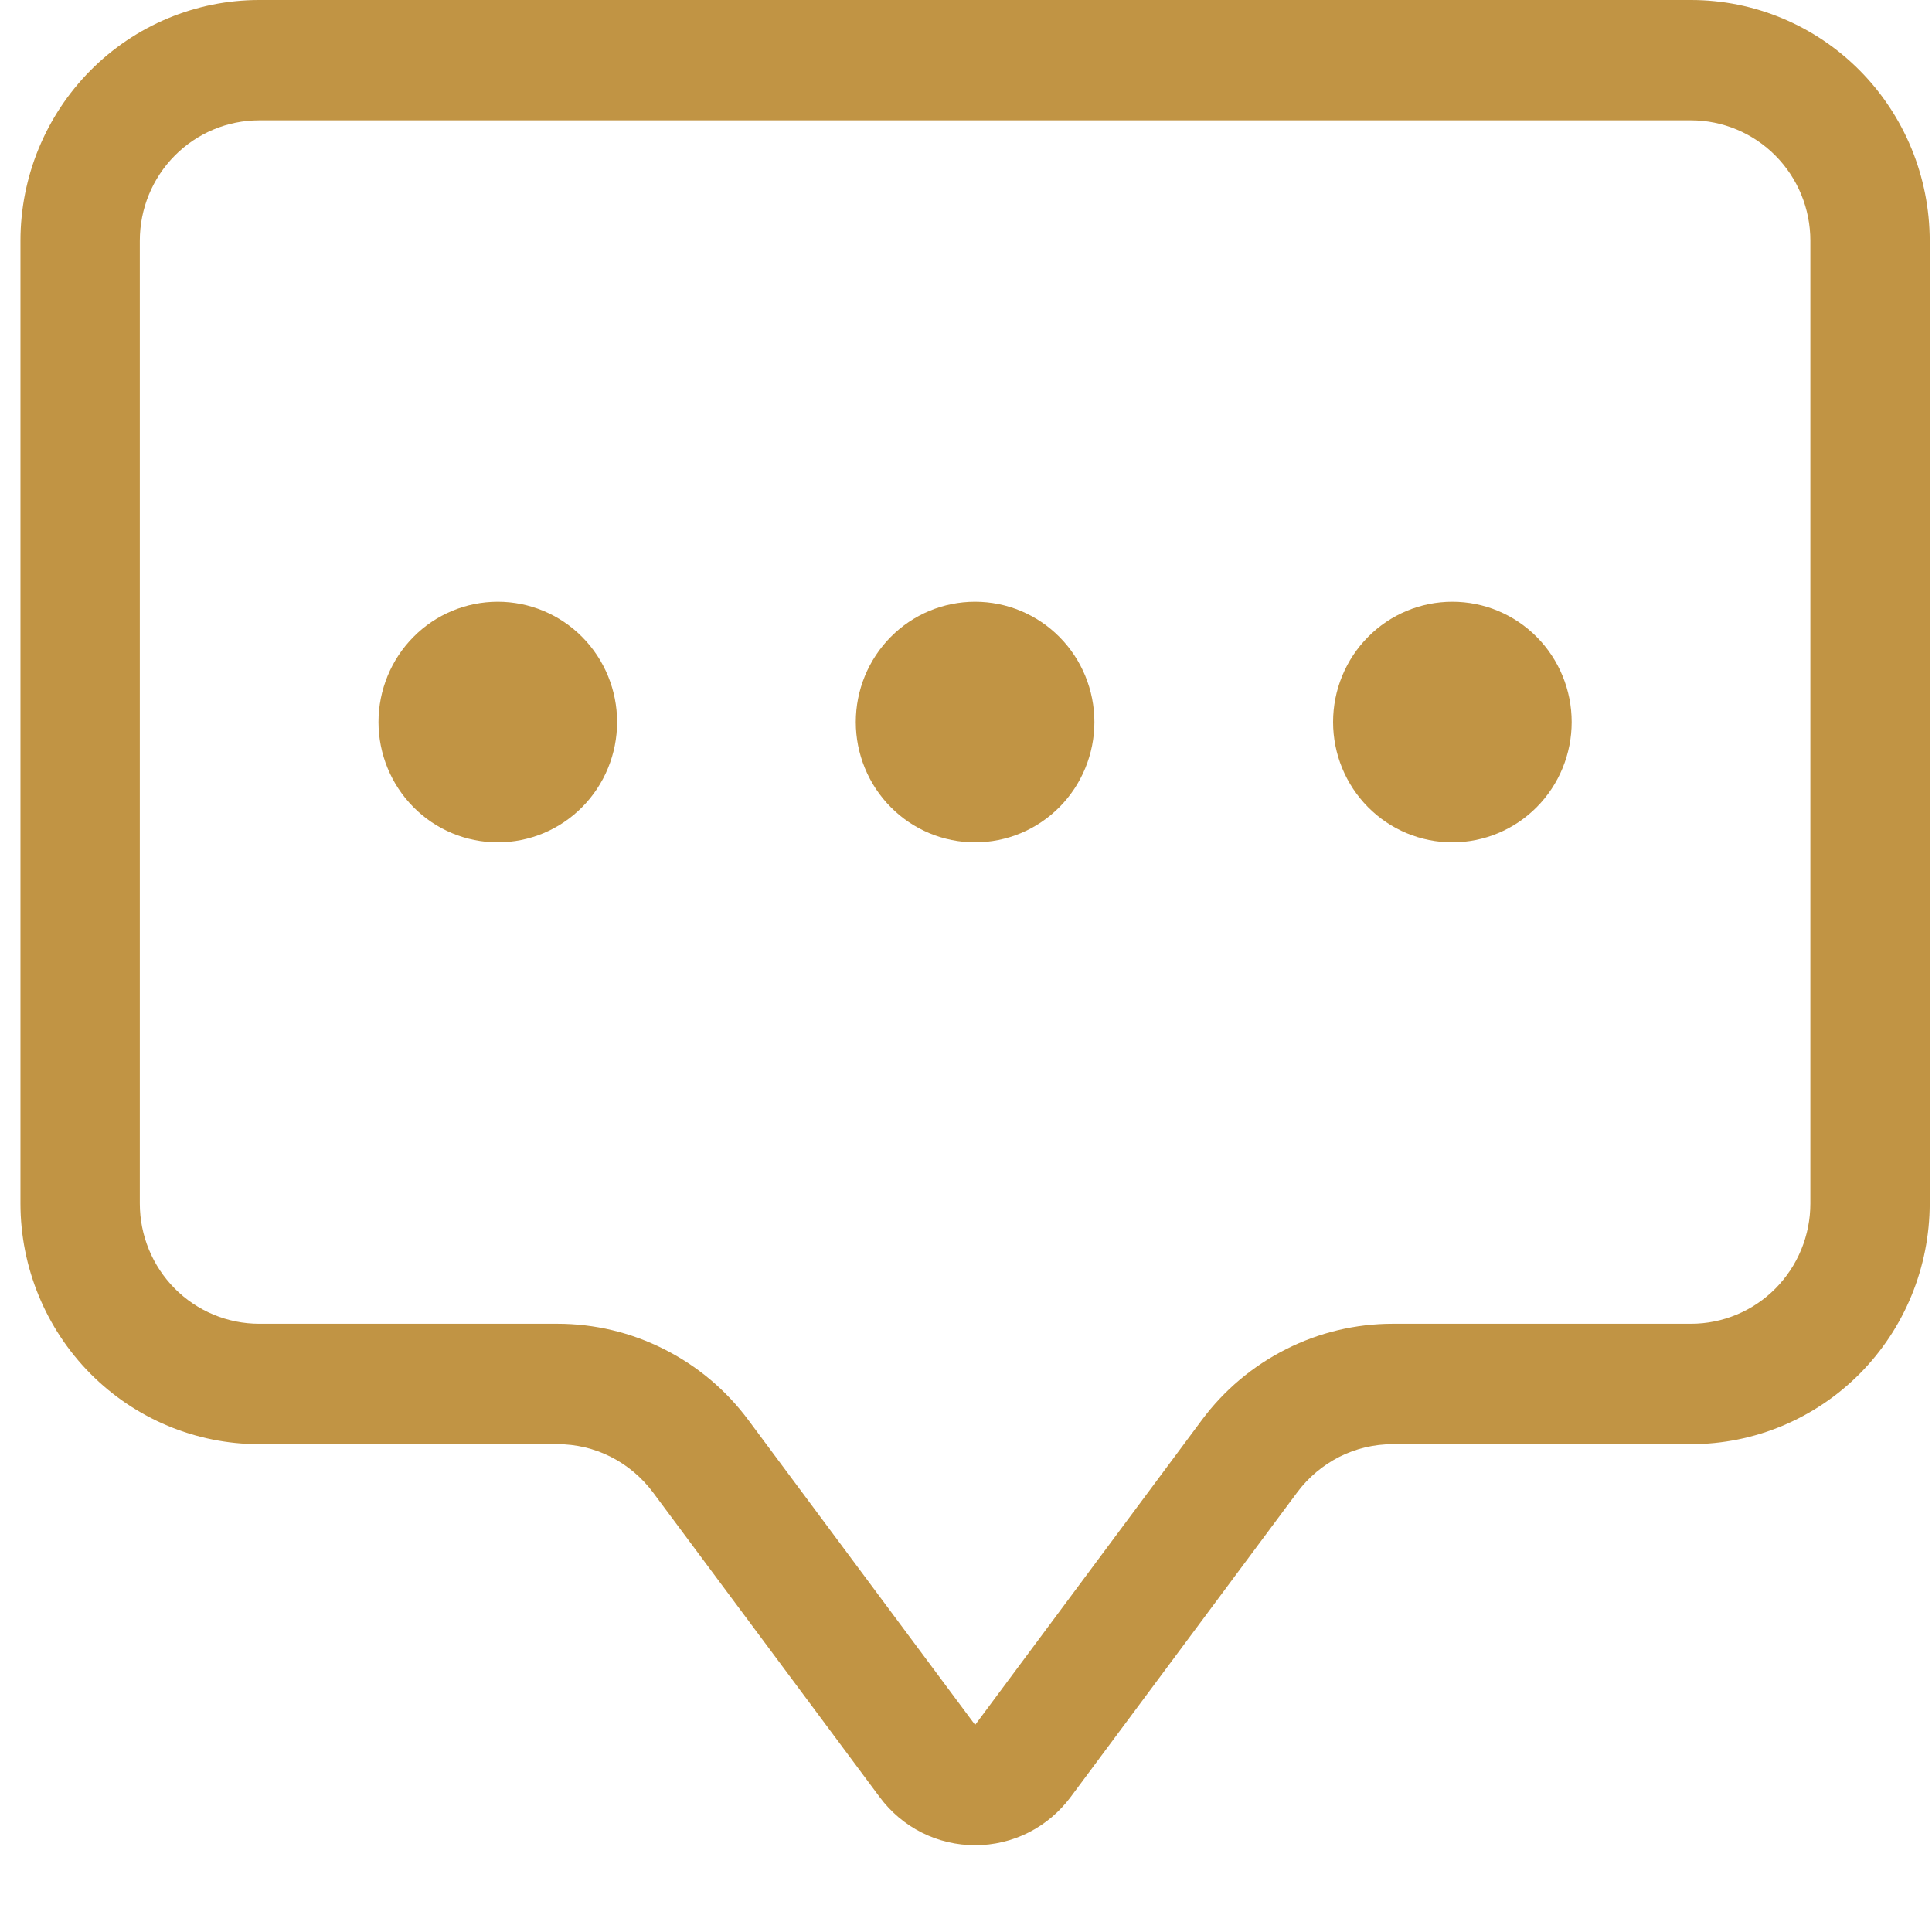 <svg width="22" height="22" viewBox="0 0 22 22" fill="none" xmlns="http://www.w3.org/2000/svg">
<path d="M19.256 1.37C19.616 1.37 19.962 1.515 20.217 1.772C20.472 2.029 20.615 2.377 20.615 2.741V13.704C20.615 14.067 20.472 14.416 20.217 14.673C19.962 14.93 19.616 15.074 19.256 15.074H15.859C15.437 15.074 15.021 15.173 14.644 15.364C14.267 15.554 13.938 15.83 13.685 16.171L11.104 19.642L8.522 16.171C8.269 15.83 7.941 15.554 7.563 15.364C7.186 15.173 6.77 15.074 6.348 15.074H2.951C2.591 15.074 2.245 14.93 1.99 14.673C1.735 14.416 1.592 14.067 1.592 13.704V2.741C1.592 2.377 1.735 2.029 1.99 1.772C2.245 1.515 2.591 1.37 2.951 1.37H19.256ZM2.951 0C2.23 0 1.539 0.289 1.029 0.803C0.52 1.317 0.233 2.014 0.233 2.741L0.233 13.704C0.233 14.431 0.52 15.128 1.029 15.642C1.539 16.156 2.23 16.445 2.951 16.445H6.348C6.559 16.445 6.767 16.494 6.955 16.589C7.144 16.685 7.308 16.823 7.435 16.993L10.017 20.464C10.143 20.634 10.307 20.773 10.496 20.868C10.684 20.963 10.893 21.012 11.104 21.012C11.315 21.012 11.523 20.963 11.711 20.868C11.9 20.773 12.064 20.634 12.191 20.464L14.772 16.993C14.899 16.823 15.063 16.685 15.252 16.589C15.44 16.494 15.648 16.445 15.859 16.445H19.256C19.977 16.445 20.668 16.156 21.178 15.642C21.687 15.128 21.974 14.431 21.974 13.704V2.741C21.974 2.014 21.687 1.317 21.178 0.803C20.668 0.289 19.977 0 19.256 0L2.951 0Z" fill="#C19444"/>
<path d="M7.027 8.222C7.027 8.585 6.884 8.934 6.629 9.191C6.374 9.448 6.029 9.592 5.668 9.592C5.308 9.592 4.962 9.448 4.708 9.191C4.453 8.934 4.31 8.585 4.31 8.222C4.31 7.859 4.453 7.51 4.708 7.253C4.962 6.996 5.308 6.852 5.668 6.852C6.029 6.852 6.374 6.996 6.629 7.253C6.884 7.51 7.027 7.859 7.027 8.222ZM12.462 8.222C12.462 8.585 12.319 8.934 12.064 9.191C11.809 9.448 11.464 9.592 11.103 9.592C10.743 9.592 10.397 9.448 10.143 9.191C9.888 8.934 9.745 8.585 9.745 8.222C9.745 7.859 9.888 7.51 10.143 7.253C10.397 6.996 10.743 6.852 11.103 6.852C11.464 6.852 11.809 6.996 12.064 7.253C12.319 7.51 12.462 7.859 12.462 8.222ZM17.897 8.222C17.897 8.585 17.754 8.934 17.499 9.191C17.244 9.448 16.899 9.592 16.538 9.592C16.178 9.592 15.832 9.448 15.578 9.191C15.323 8.934 15.18 8.585 15.18 8.222C15.18 7.859 15.323 7.51 15.578 7.253C15.832 6.996 16.178 6.852 16.538 6.852C16.899 6.852 17.244 6.996 17.499 7.253C17.754 7.51 17.897 7.859 17.897 8.222Z" fill="#C19444"/>
</svg>
